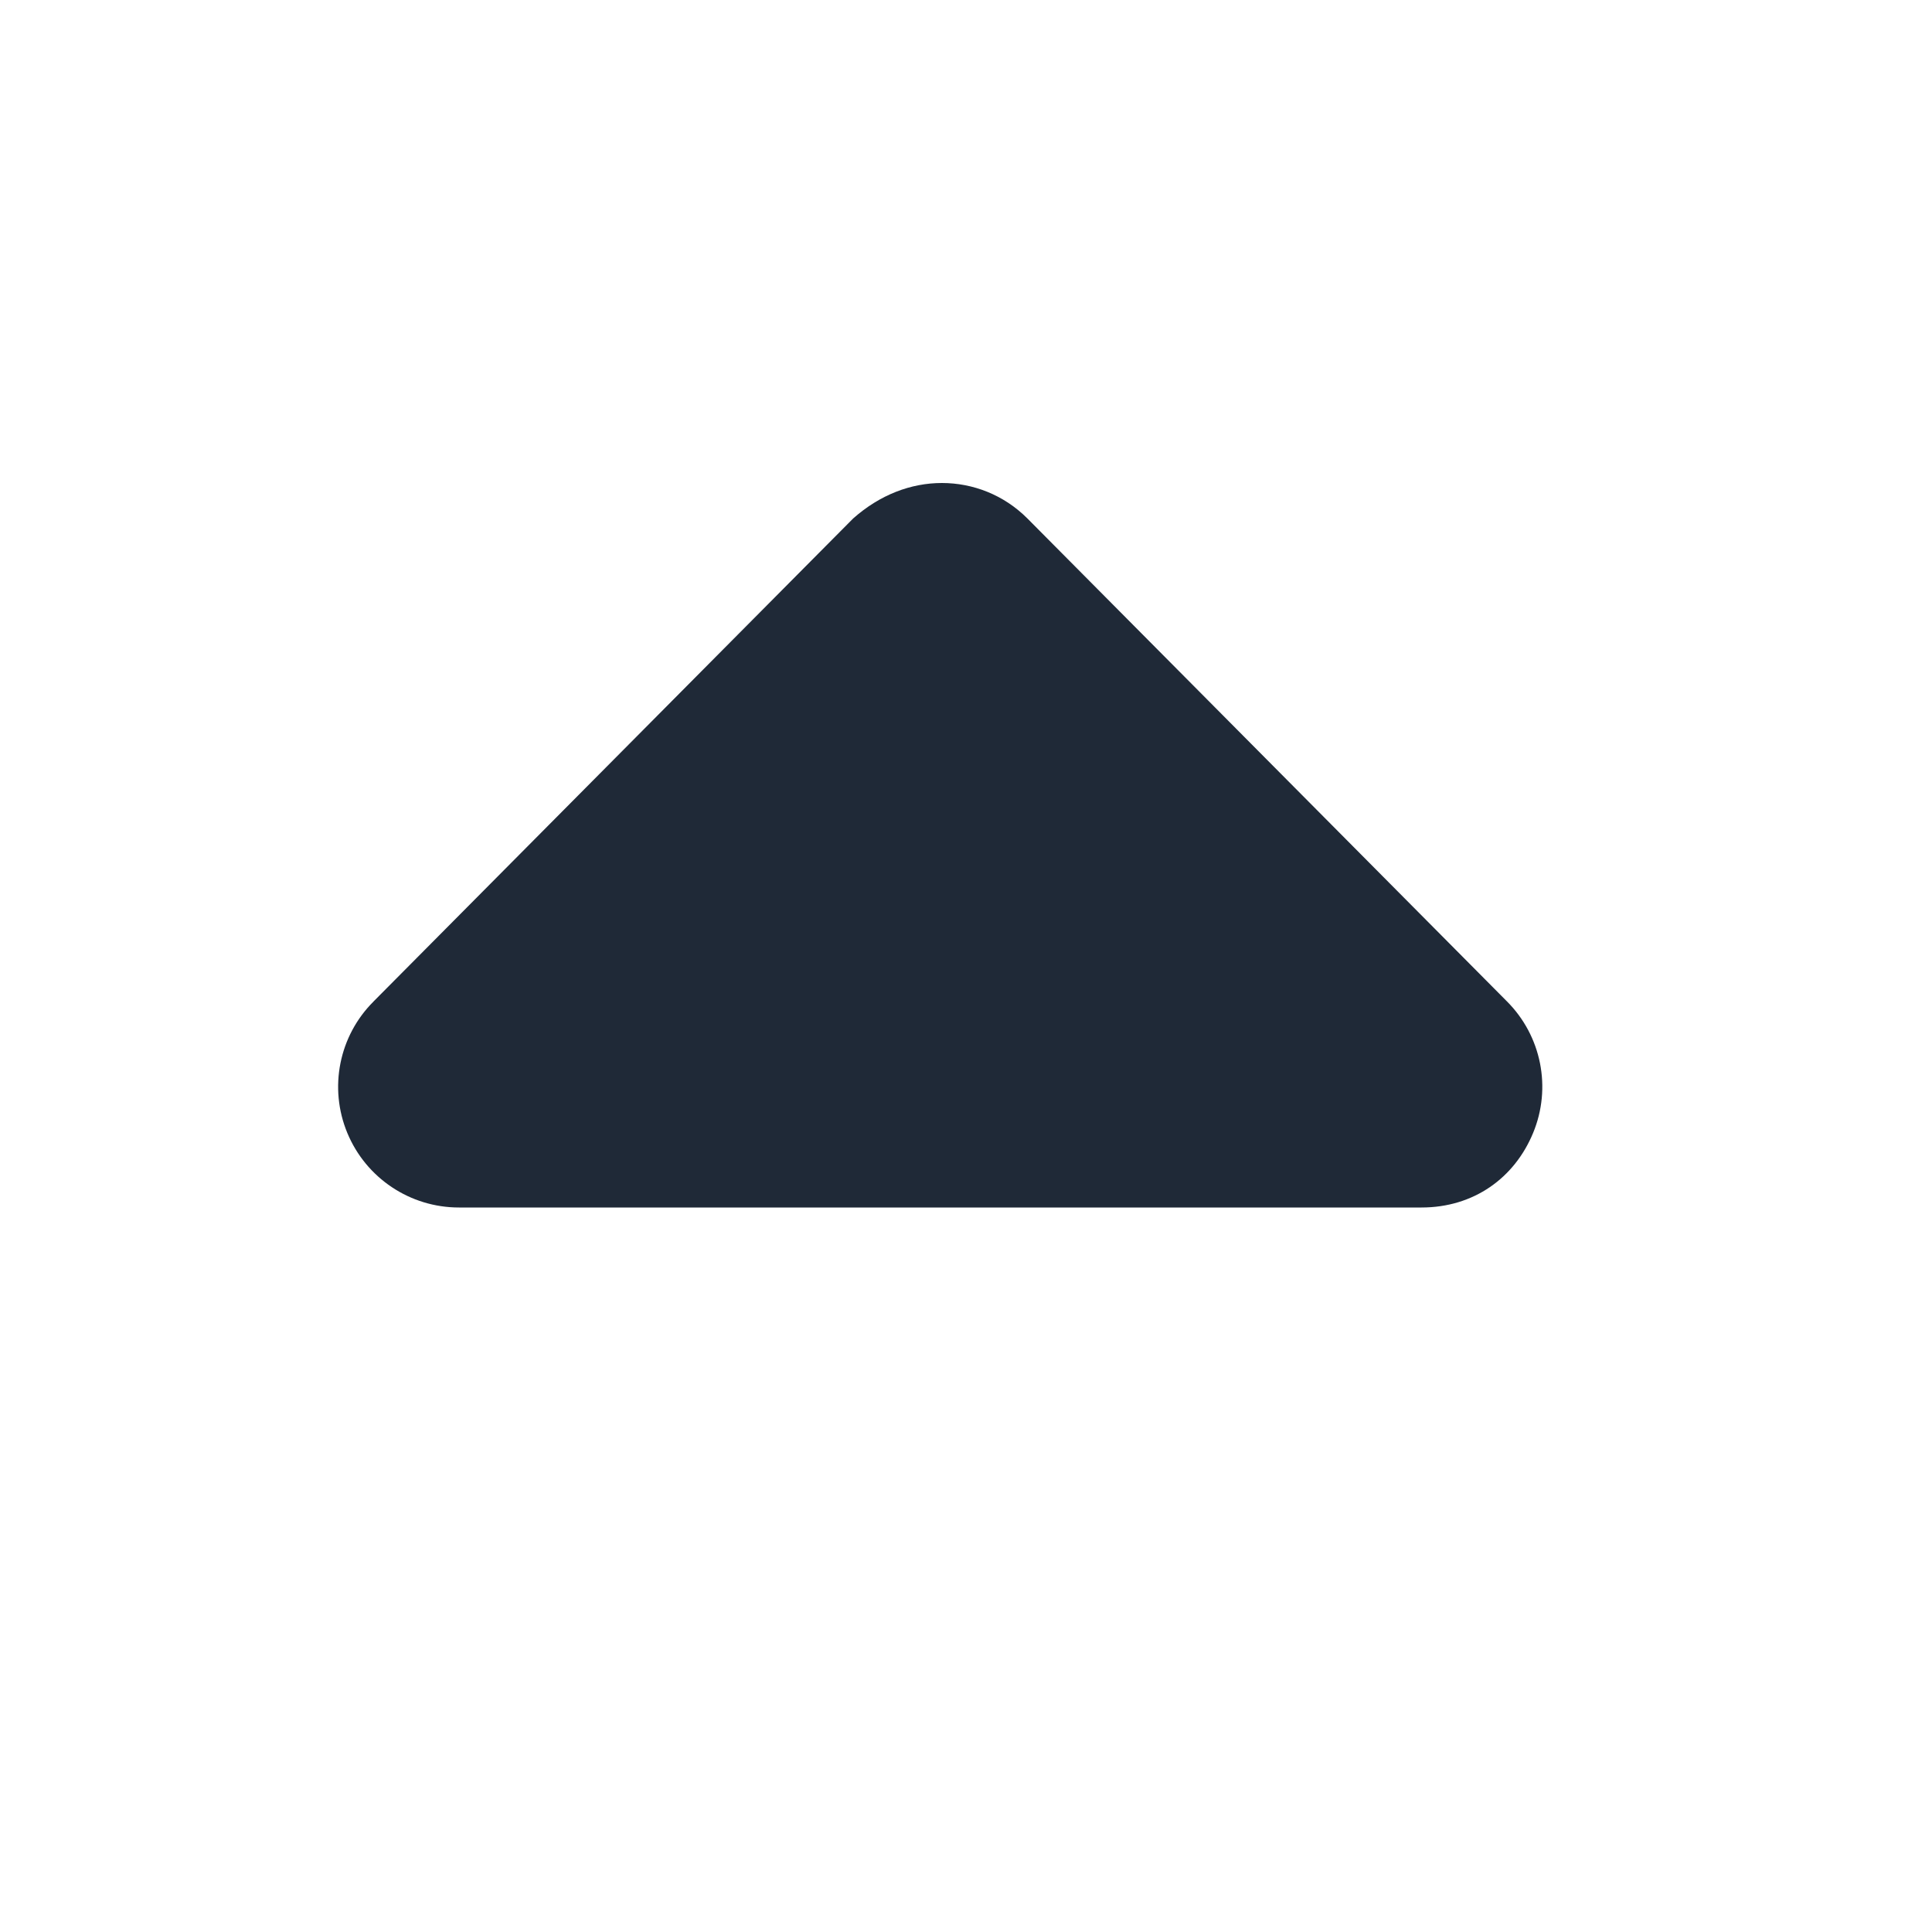 <svg fill="none" height="40" viewBox="0 0 40 40" width="40" xmlns="http://www.w3.org/2000/svg"><path d="m7.734 20.734 9.93-10c.555-.492 1.196-.734 1.837-.734s1.28.244 1.768.732l9.93 10c.715.715.93 1.79.542 2.725-.387.935-1.232 1.543-2.31 1.543h-19.929c-1.011 0-1.923-.608-2.311-1.543-.388-.935-.172-2.012.544-2.723z" fill="#1f2937"/></svg>